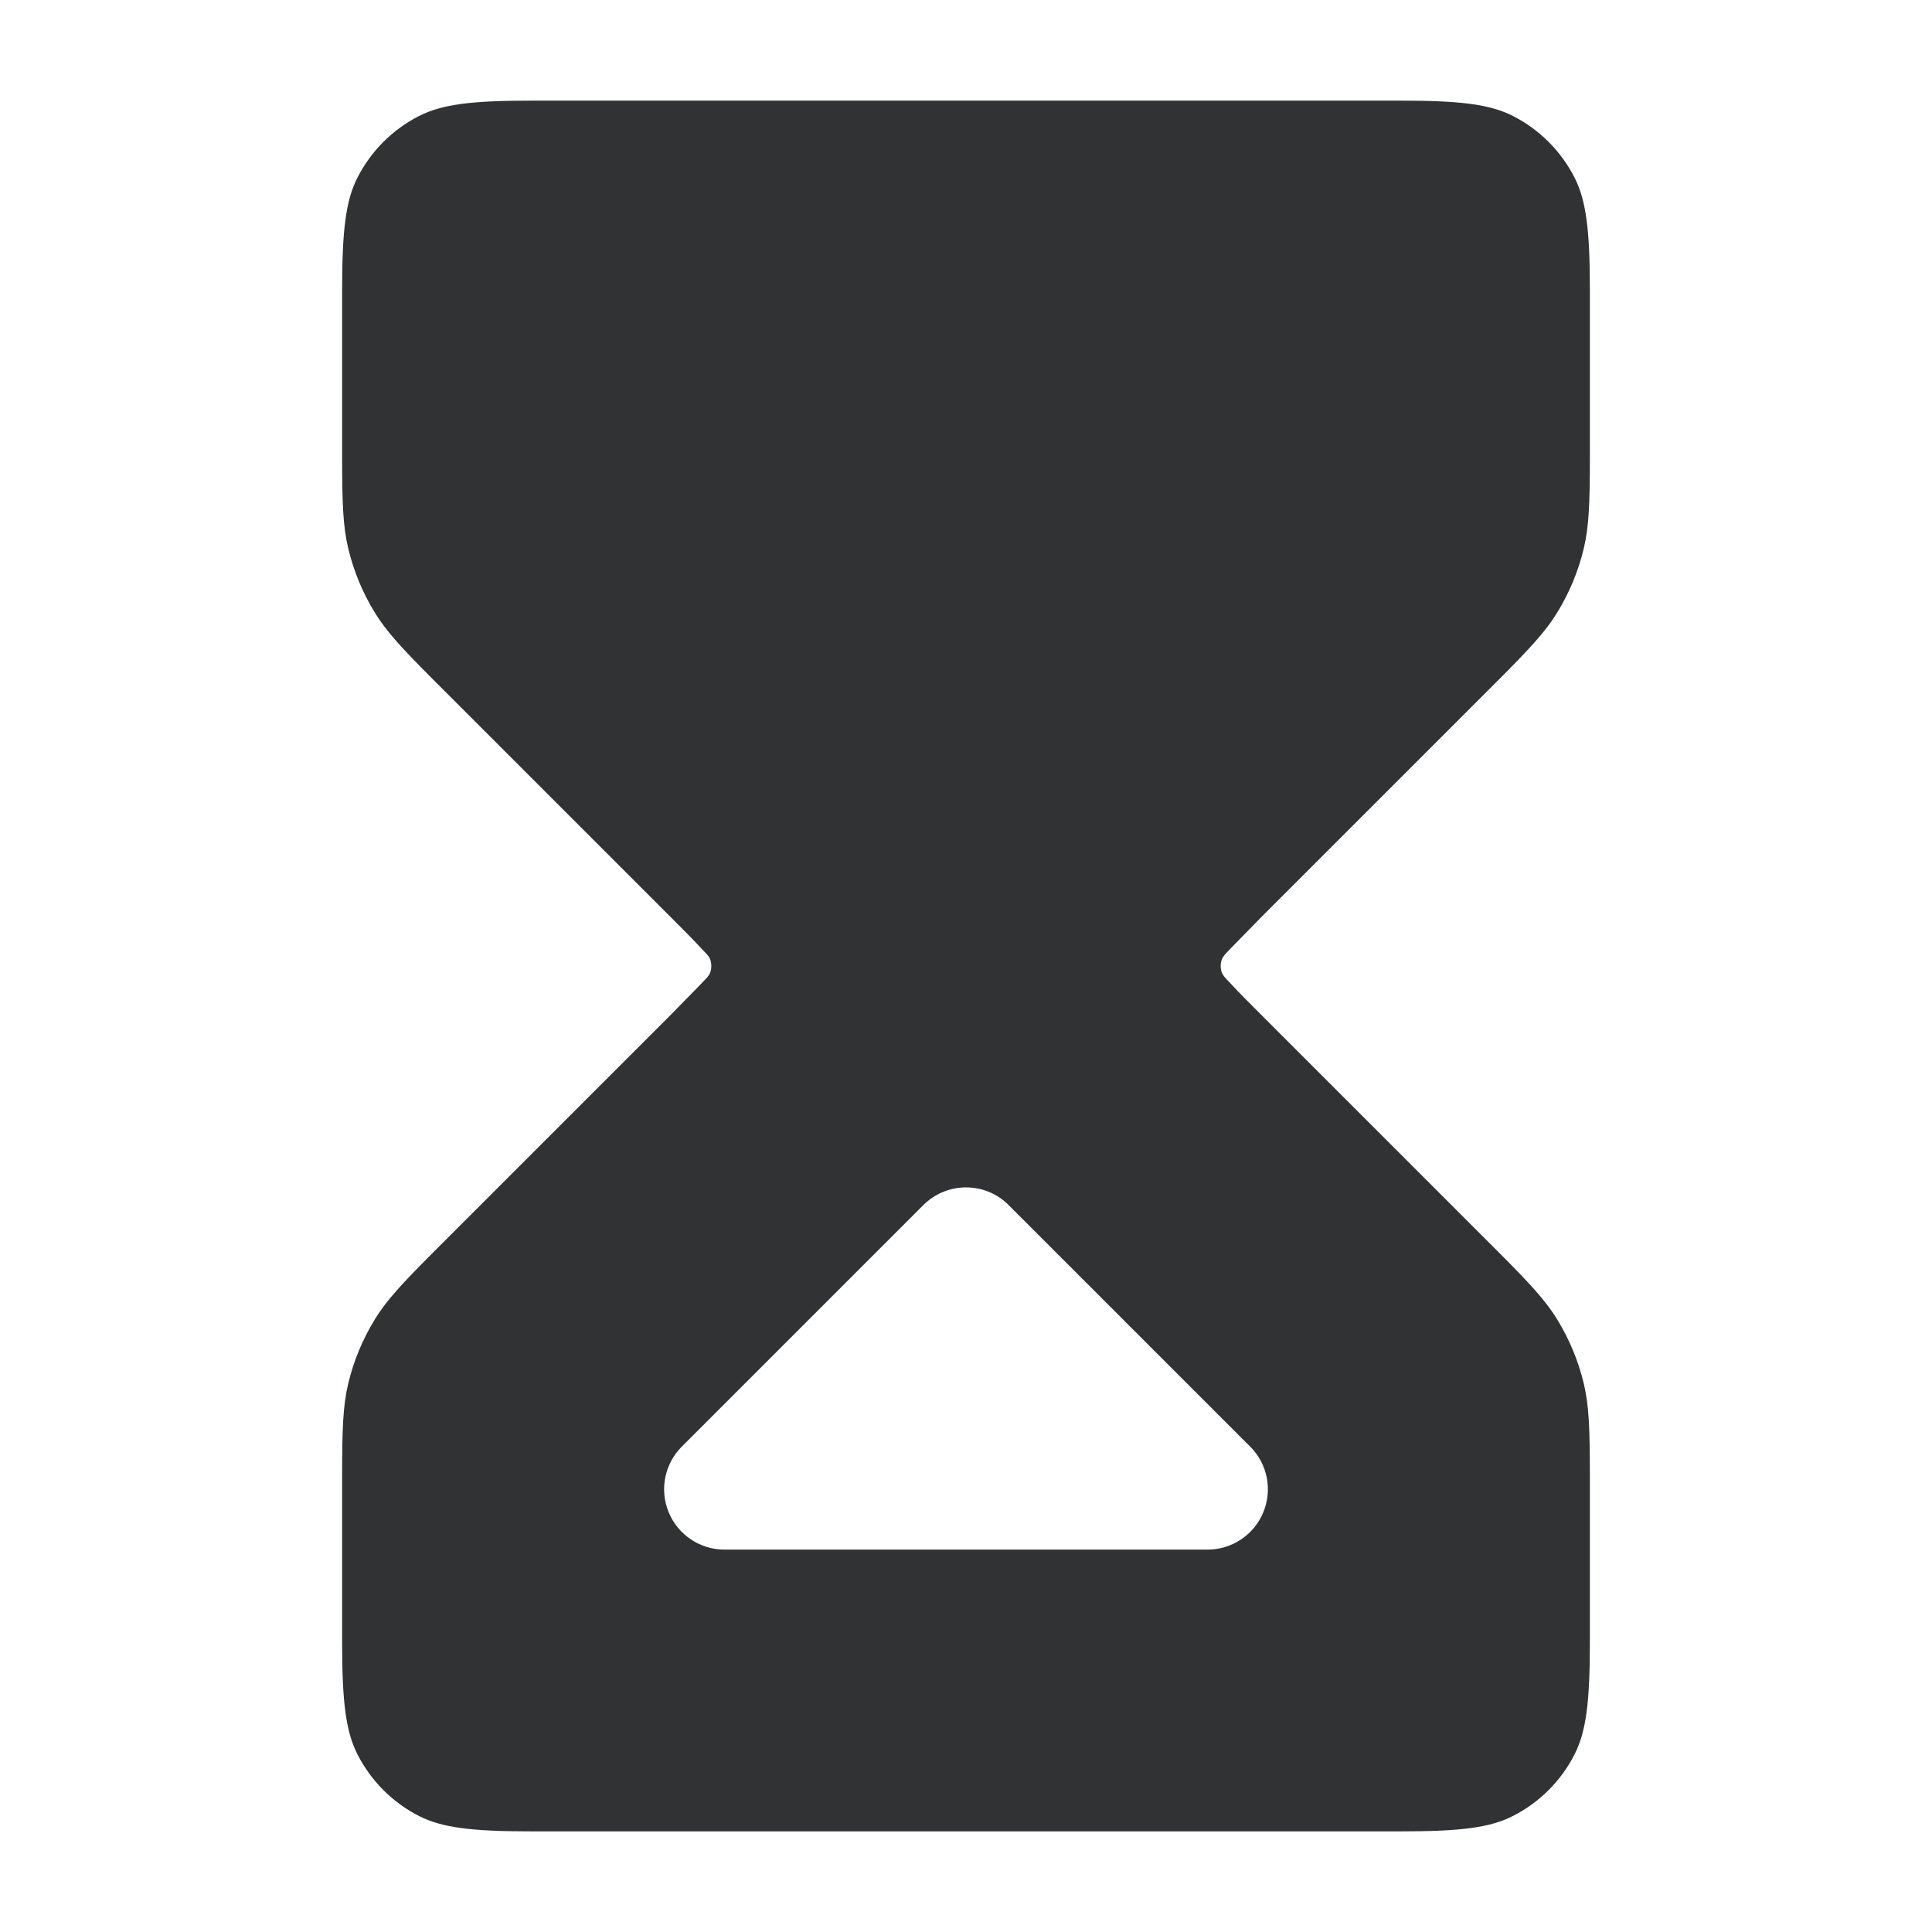 <svg width="24" height="24" viewBox="0 0 24 24" fill="none" xmlns="http://www.w3.org/2000/svg">
    <path fill-rule="evenodd" clip-rule="evenodd"
        d="M6.6 1.25H17.4C18.144 1.25 18.51 1.296 18.795 1.441C19.124 1.609 19.391 1.876 19.559 2.205C19.704 2.49 19.75 2.856 19.75 3.6V5.675C19.75 6.253 19.739 6.541 19.674 6.814C19.607 7.094 19.496 7.362 19.345 7.608C19.199 7.847 19.002 8.059 18.593 8.468L15.662 11.399L15.301 11.768C15.286 11.785 15.272 11.799 15.258 11.813C15.22 11.853 15.19 11.884 15.177 11.923H15.176C15.16 11.973 15.16 12.027 15.176 12.077H15.177C15.19 12.116 15.22 12.147 15.258 12.187C15.272 12.201 15.286 12.215 15.301 12.232C15.395 12.334 15.513 12.453 15.662 12.601L18.593 15.532C19.002 15.941 19.198 16.153 19.345 16.391V16.392C19.496 16.638 19.607 16.906 19.674 17.186C19.739 17.459 19.75 17.747 19.75 18.326V20.4C19.75 21.144 19.704 21.51 19.559 21.795C19.391 22.124 19.124 22.391 18.794 22.559C18.51 22.704 18.144 22.75 17.4 22.75H6.6C5.856 22.75 5.49 22.704 5.205 22.559C4.876 22.391 4.609 22.124 4.441 21.794C4.296 21.51 4.25 21.144 4.25 20.4V18.325C4.25 17.747 4.261 17.459 4.326 17.186C4.393 16.906 4.504 16.638 4.655 16.392V16.391C4.801 16.153 4.998 15.941 5.407 15.532L8.338 12.601L8.699 12.232C8.714 12.215 8.729 12.2 8.743 12.186C8.781 12.147 8.811 12.116 8.824 12.077C8.84 12.027 8.84 11.973 8.824 11.923C8.811 11.884 8.781 11.853 8.743 11.814C8.729 11.8 8.714 11.785 8.699 11.768C8.605 11.666 8.487 11.547 8.338 11.399L5.407 8.468C4.998 8.059 4.801 7.847 4.655 7.608C4.504 7.362 4.393 7.094 4.326 6.813C4.261 6.541 4.25 6.253 4.25 5.675V3.6C4.25 2.856 4.296 2.489 4.441 2.205C4.609 1.876 4.876 1.609 5.205 1.441H5.206C5.49 1.296 5.856 1.25 6.6 1.25ZM12.53 14.97C12.238 14.677 11.763 14.677 11.47 14.97L8.47 17.97C8.255 18.184 8.191 18.507 8.307 18.787C8.423 19.067 8.697 19.25 9 19.25H15C15.303 19.25 15.577 19.067 15.693 18.787C15.809 18.507 15.745 18.184 15.53 17.97L12.53 14.97Z"
        fill="#303233" />
</svg>
